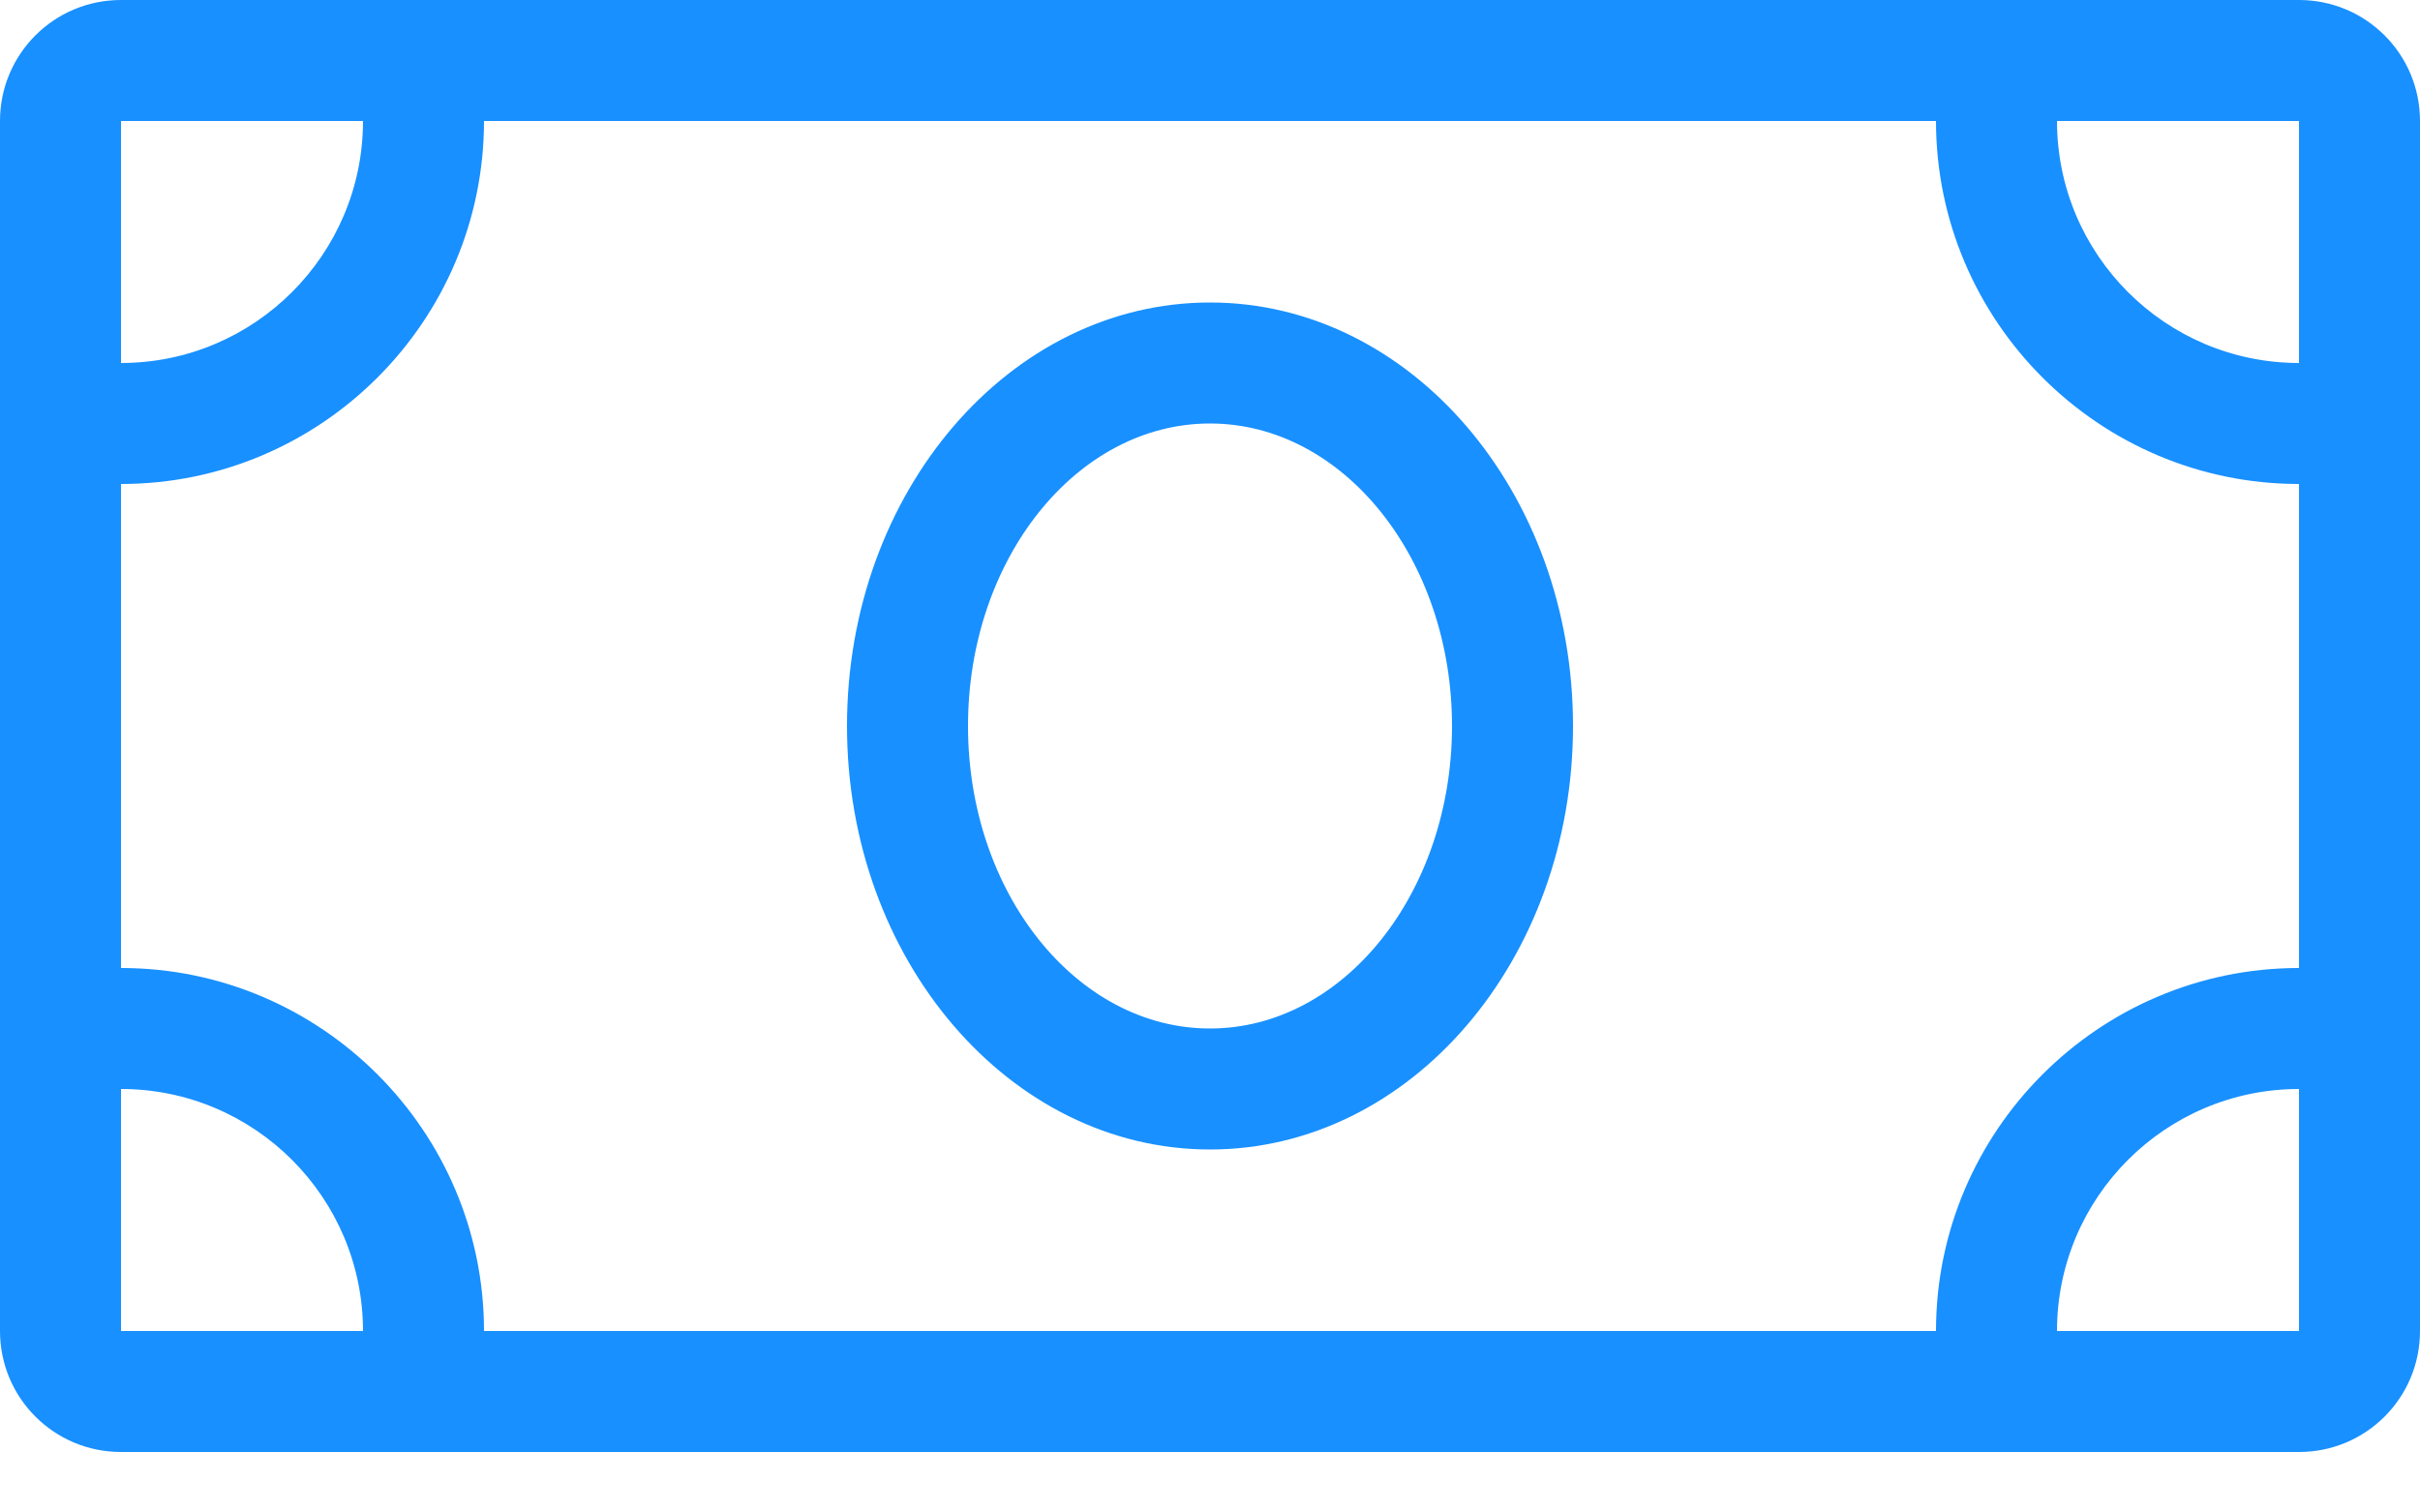 <svg width="24" height="15" viewBox="0 0 24 15" fill="none" xmlns="http://www.w3.org/2000/svg">
<path fill-rule="evenodd" clip-rule="evenodd" d="M22.8 0H1.2C0.536 0 0 0.536 0 1.2V13.2C0 13.864 0.536 14.4 1.2 14.4H22.8C23.464 14.4 24 13.864 24 13.2V1.2C24 0.536 23.464 0 22.8 0ZM8.4 7.2C8.4 4.879 10.013 3 12 3C13.988 3 15.6 4.879 15.6 7.2C15.6 9.521 13.988 11.4 12 11.4C10.013 11.4 8.4 9.518 8.4 7.2ZM9.6 7.2C9.6 8.854 10.676 10.2 12 10.2C13.324 10.2 14.4 8.854 14.4 7.2C14.4 5.546 13.324 4.2 12 4.2C10.676 4.2 9.6 5.546 9.6 7.2ZM3.6 1.2H1.2V3.6C2.524 3.6 3.6 2.524 3.6 1.2ZM1.2 13.2V10.8C2.524 10.8 3.6 11.876 3.6 13.2H1.2ZM20.4 13.2H22.8V10.8C21.476 10.8 20.4 11.876 20.4 13.2ZM22.8 9.6C20.816 9.6 19.2 11.216 19.2 13.2H4.8C4.8 11.216 3.184 9.6 1.2 9.6V4.8C3.184 4.8 4.8 3.184 4.8 1.2H19.2C19.2 3.184 20.816 4.8 22.8 4.8V9.6ZM20.4 1.2C20.4 2.524 21.476 3.6 22.8 3.6V1.2H20.4Z" fill="#1890FF"/>
</svg>
